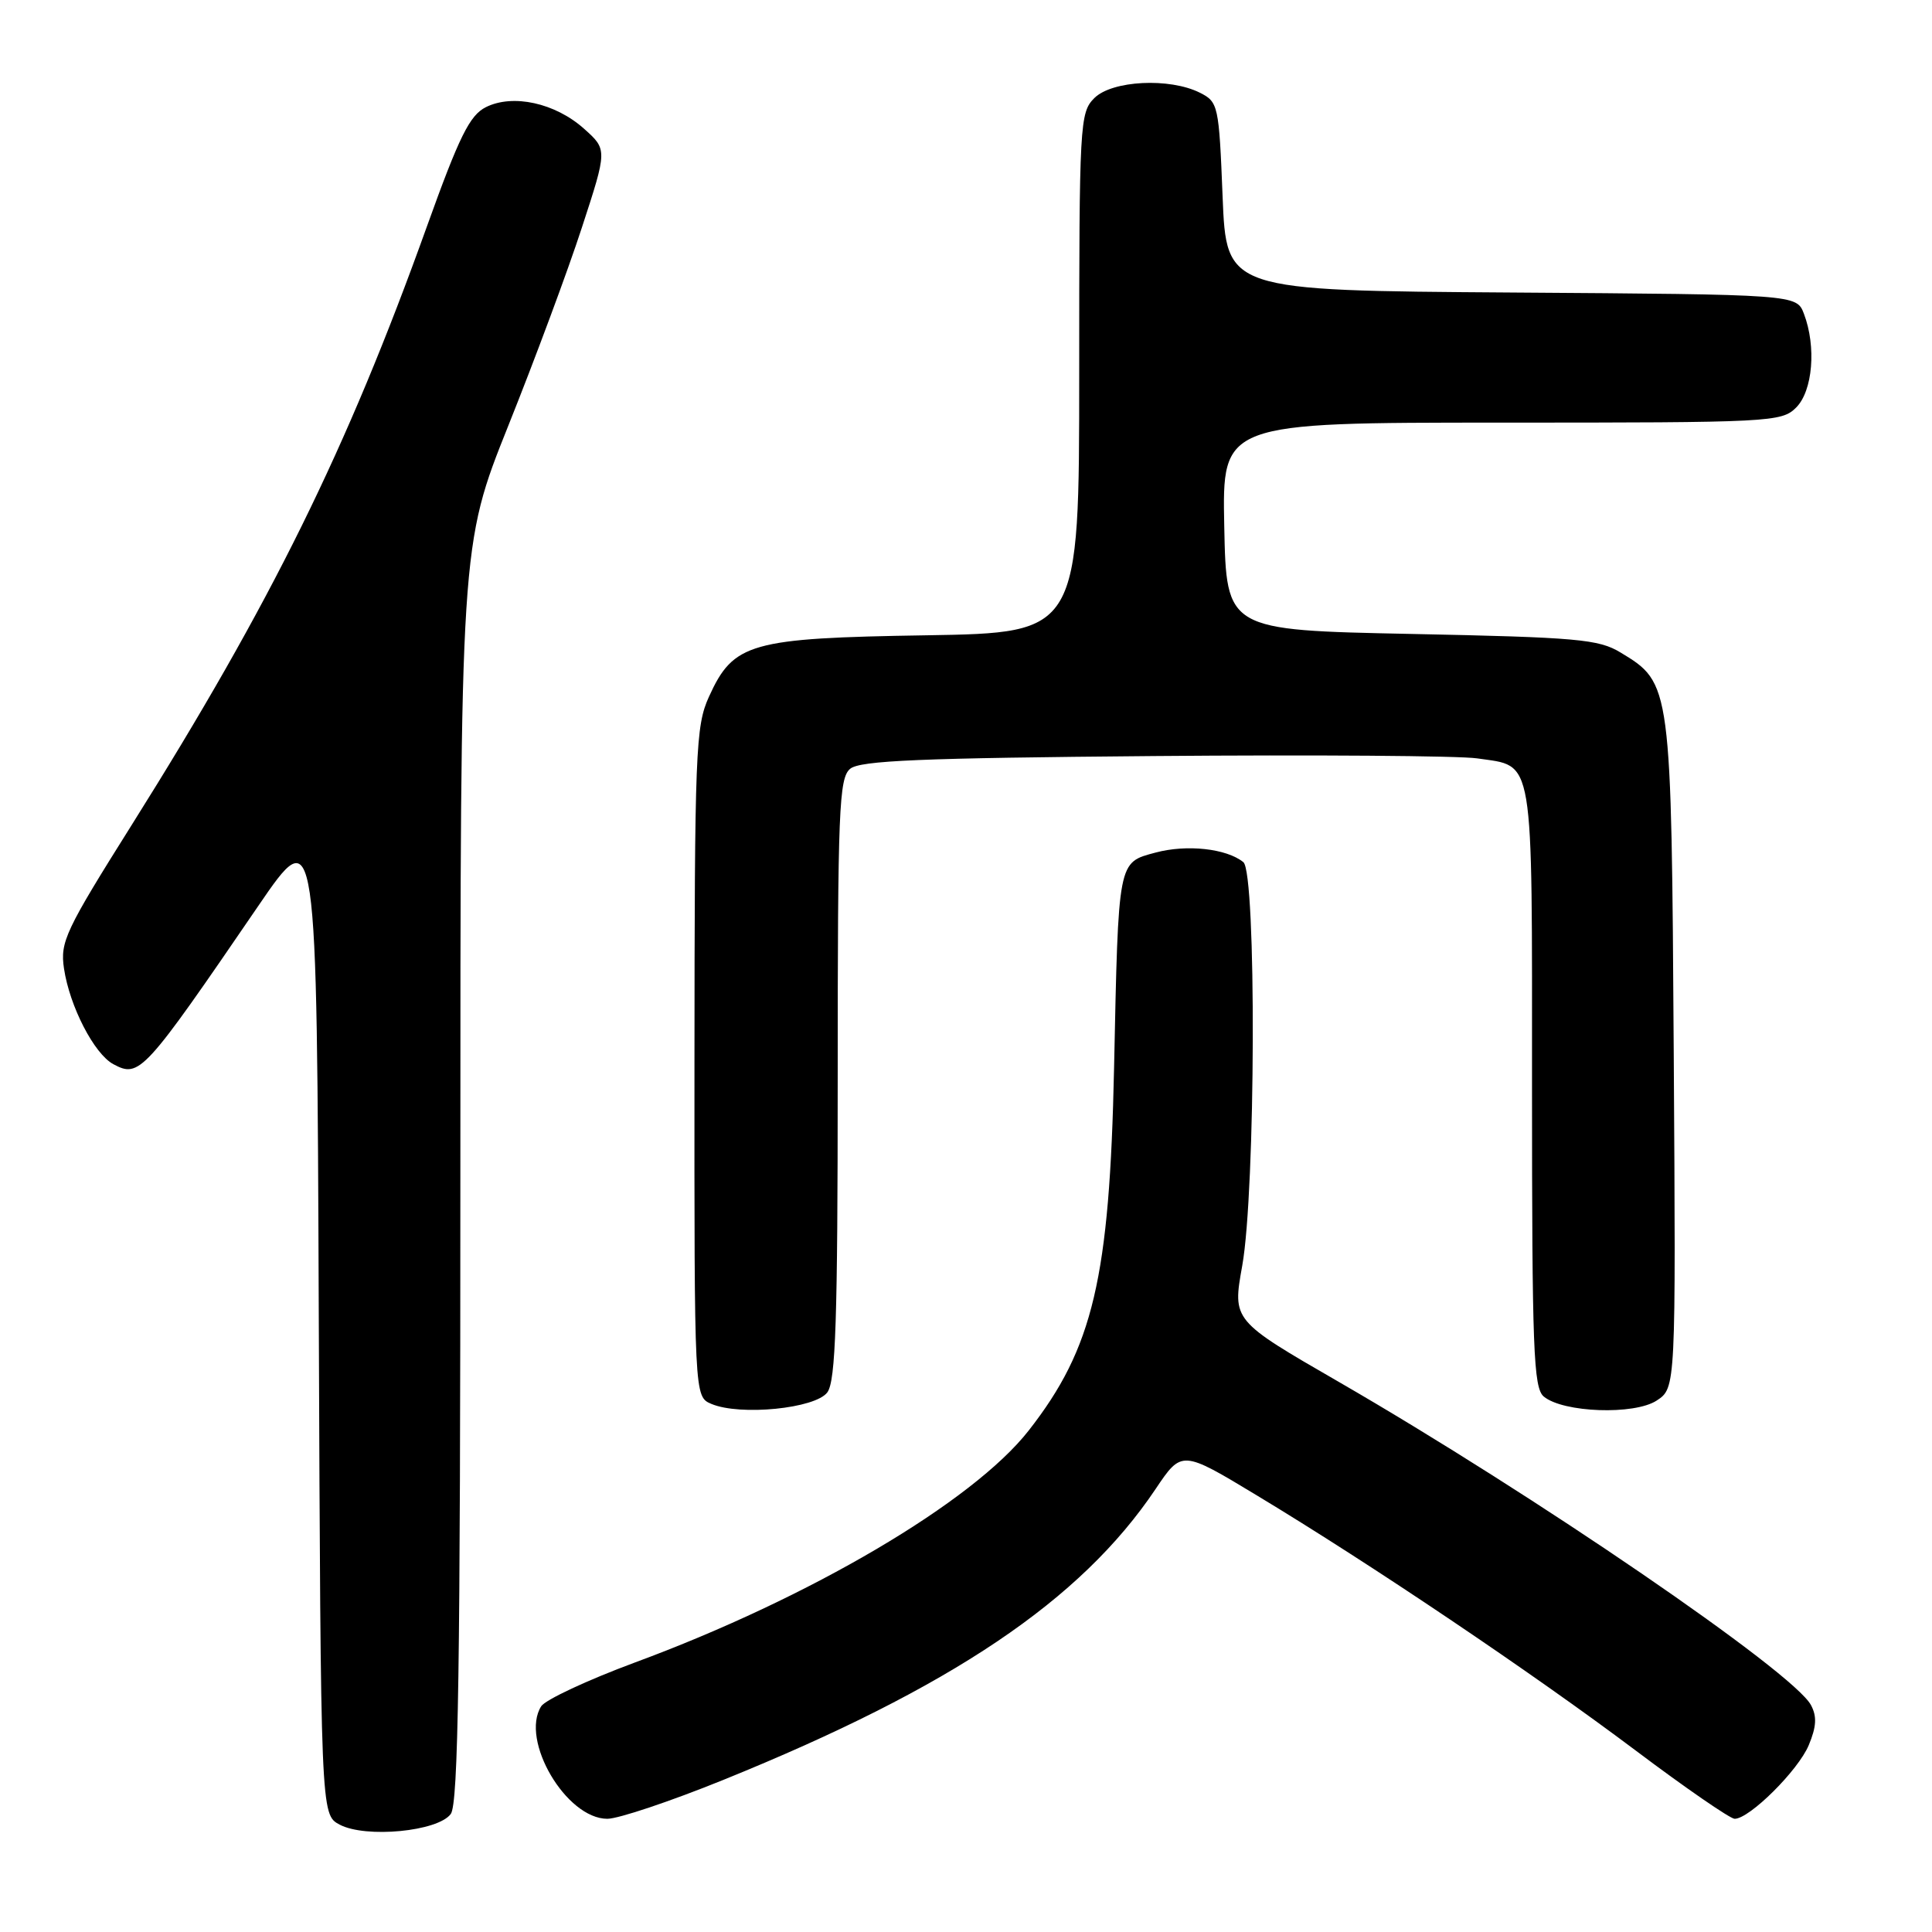 <?xml version="1.0" encoding="UTF-8" standalone="no"?>
<!DOCTYPE svg PUBLIC "-//W3C//DTD SVG 1.1//EN" "http://www.w3.org/Graphics/SVG/1.1/DTD/svg11.dtd" >
<svg xmlns="http://www.w3.org/2000/svg" xmlns:xlink="http://www.w3.org/1999/xlink" version="1.1" viewBox="0 0 256 256">
 <g >
 <path fill="currentColor"
d=" M 59.73 240.36 C 60.73 238.98 61.00 221.18 61.00 155.45 C 61.00 72.29 61.00 72.29 67.36 56.39 C 70.86 47.65 75.25 35.85 77.10 30.16 C 80.48 19.82 80.48 19.82 77.38 17.05 C 73.56 13.64 67.96 12.41 64.38 14.20 C 62.24 15.27 60.86 18.05 56.57 30.00 C 45.96 59.57 35.92 79.91 17.49 109.25 C 8.65 123.32 7.95 124.80 8.48 128.34 C 9.23 133.35 12.48 139.65 15.02 141.01 C 18.48 142.86 19.04 142.25 34.19 120.09 C 41.99 108.68 41.99 108.68 42.24 174.56 C 42.50 240.44 42.50 240.44 45.00 241.77 C 48.45 243.60 58.03 242.68 59.73 240.36 Z  M 95.81 235.86 C 126.06 223.61 143.20 212.08 153.11 197.32 C 156.59 192.14 156.59 192.14 166.54 198.15 C 181.65 207.26 203.10 221.71 216.64 231.88 C 223.31 236.90 229.26 241.00 229.85 241.00 C 231.82 241.00 238.28 234.58 239.67 231.24 C 240.69 228.79 240.77 227.44 239.96 225.93 C 237.63 221.56 203.32 198.09 177.40 183.11 C 163.30 174.97 163.30 174.97 164.60 167.73 C 166.38 157.81 166.50 115.64 164.75 114.24 C 162.51 112.43 157.25 111.86 153.12 112.97 C 148.10 114.32 148.20 113.80 147.62 141.50 C 147.03 169.37 144.85 178.63 136.31 189.55 C 128.91 199.01 107.34 211.72 84.10 220.30 C 77.84 222.62 72.26 225.23 71.71 226.09 C 68.89 230.58 75.02 241.00 80.48 241.00 C 81.93 241.00 88.83 238.69 95.81 235.86 Z  M 109.63 184.49 C 110.73 182.98 111.00 174.89 111.00 142.93 C 111.00 107.25 111.17 103.11 112.65 101.87 C 113.97 100.77 122.02 100.44 152.90 100.18 C 174.13 100.00 193.41 100.14 195.74 100.49 C 203.37 101.62 203.00 99.41 203.00 143.95 C 203.00 178.80 203.19 183.92 204.56 185.05 C 207.13 187.19 216.56 187.52 219.52 185.58 C 222.06 183.91 222.06 183.91 221.78 139.71 C 221.47 90.58 221.46 90.53 214.73 86.46 C 211.83 84.70 209.02 84.45 187.00 84.00 C 162.50 83.50 162.50 83.50 162.22 69.75 C 161.94 56.00 161.94 56.00 198.97 56.00 C 234.67 56.00 236.07 55.93 238.00 54.00 C 240.20 51.80 240.69 45.94 239.03 41.58 C 238.06 39.02 238.06 39.02 200.28 38.76 C 162.50 38.50 162.50 38.50 162.00 26.03 C 161.52 13.95 161.42 13.51 159.00 12.29 C 154.99 10.27 147.35 10.65 145.00 13.00 C 143.08 14.92 143.00 16.33 143.00 49.43 C 143.00 83.85 143.00 83.85 122.75 84.18 C 99.38 84.55 97.19 85.17 93.94 92.32 C 92.17 96.22 92.04 99.44 92.02 140.78 C 92.00 185.06 92.00 185.06 94.25 186.02 C 98.05 187.64 108.06 186.64 109.63 184.49 Z "/>
</g>
</svg>